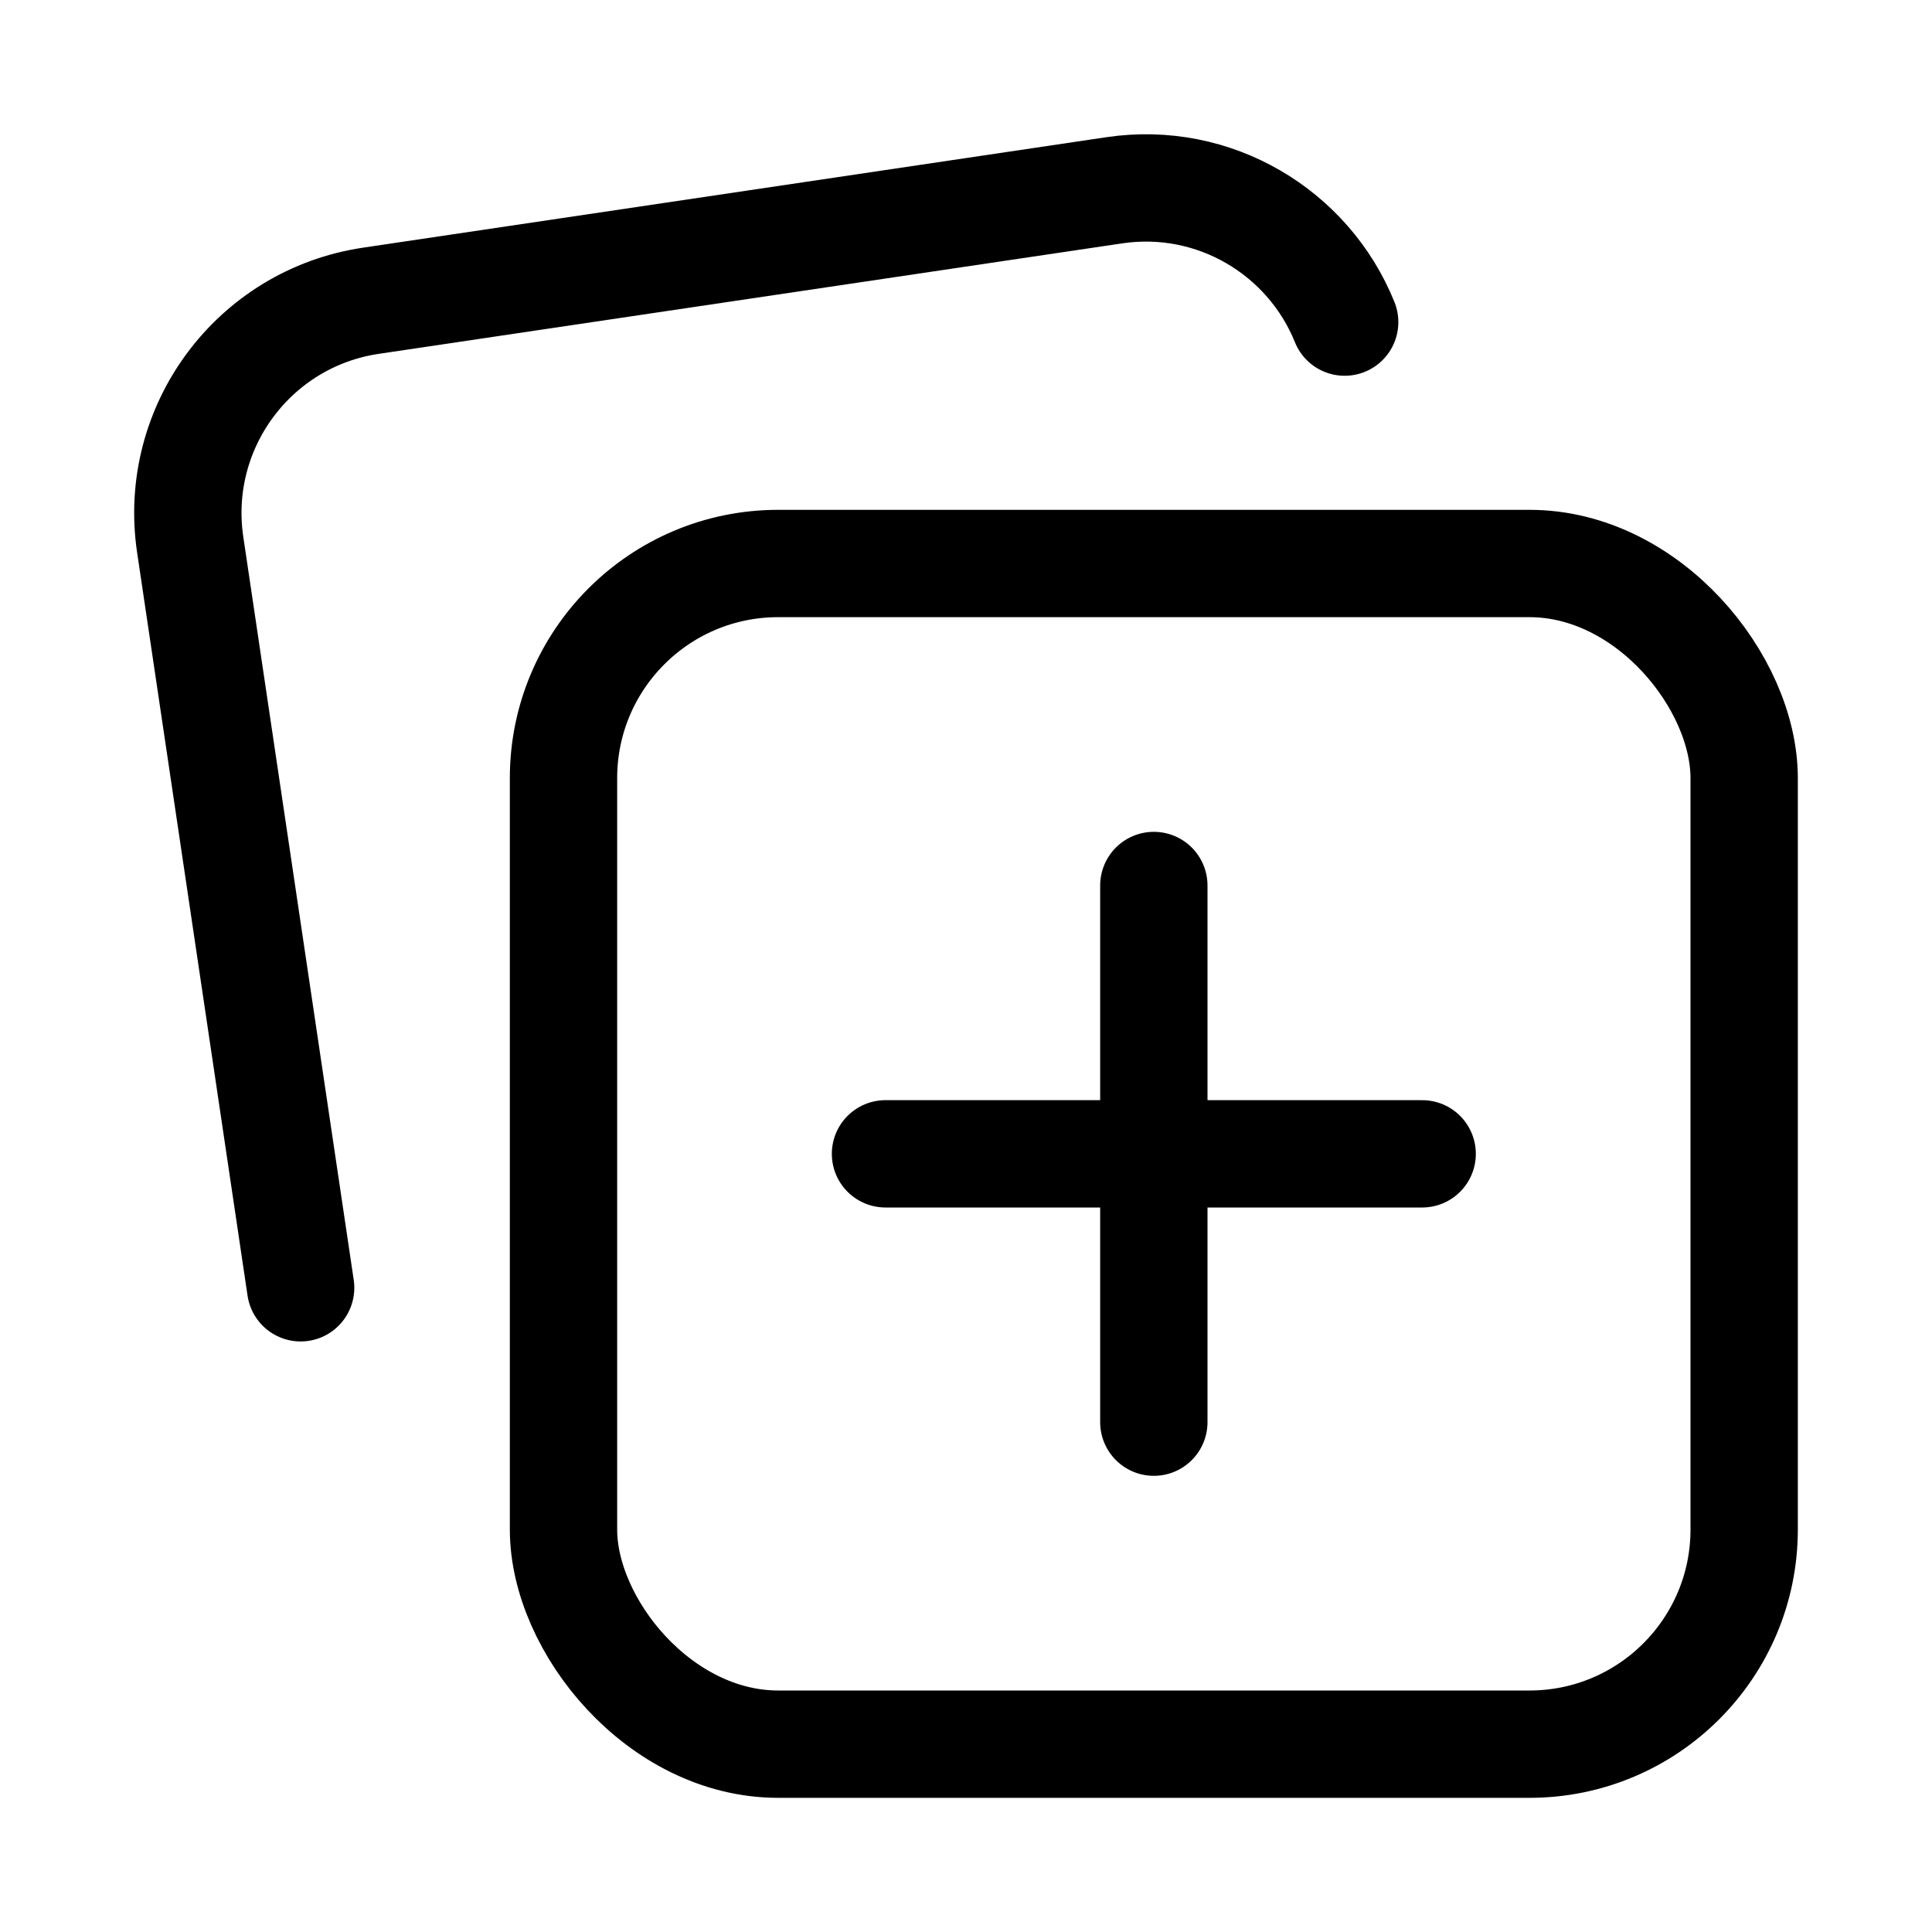 <svg xmlns="http://www.w3.org/2000/svg" height="18" width="18" viewBox="0 0 18 18"><title>duplicate plus</title><g fill="none" stroke="currentColor" class="nc-icon-wrapper"><rect x="5.25" y="5.25" width="11" height="11" rx="2" ry="2" stroke-linecap="round" stroke-linejoin="round"></rect><path d="M2.801,11.998L1.772,5.074c-.162-1.093,.592-2.11,1.684-2.272l6.924-1.029c.933-.139,1.81,.39,2.148,1.228" stroke-linecap="round" stroke-linejoin="round" stroke="currentColor"></path><line x1="10.75" y1="13.25" x2="10.75" y2="8.25" stroke-linecap="round" stroke-linejoin="round" stroke="currentColor"></line><line x1="8.25" y1="10.75" x2="13.25" y2="10.75" stroke-linecap="round" stroke-linejoin="round" stroke="currentColor"></line></g></svg>